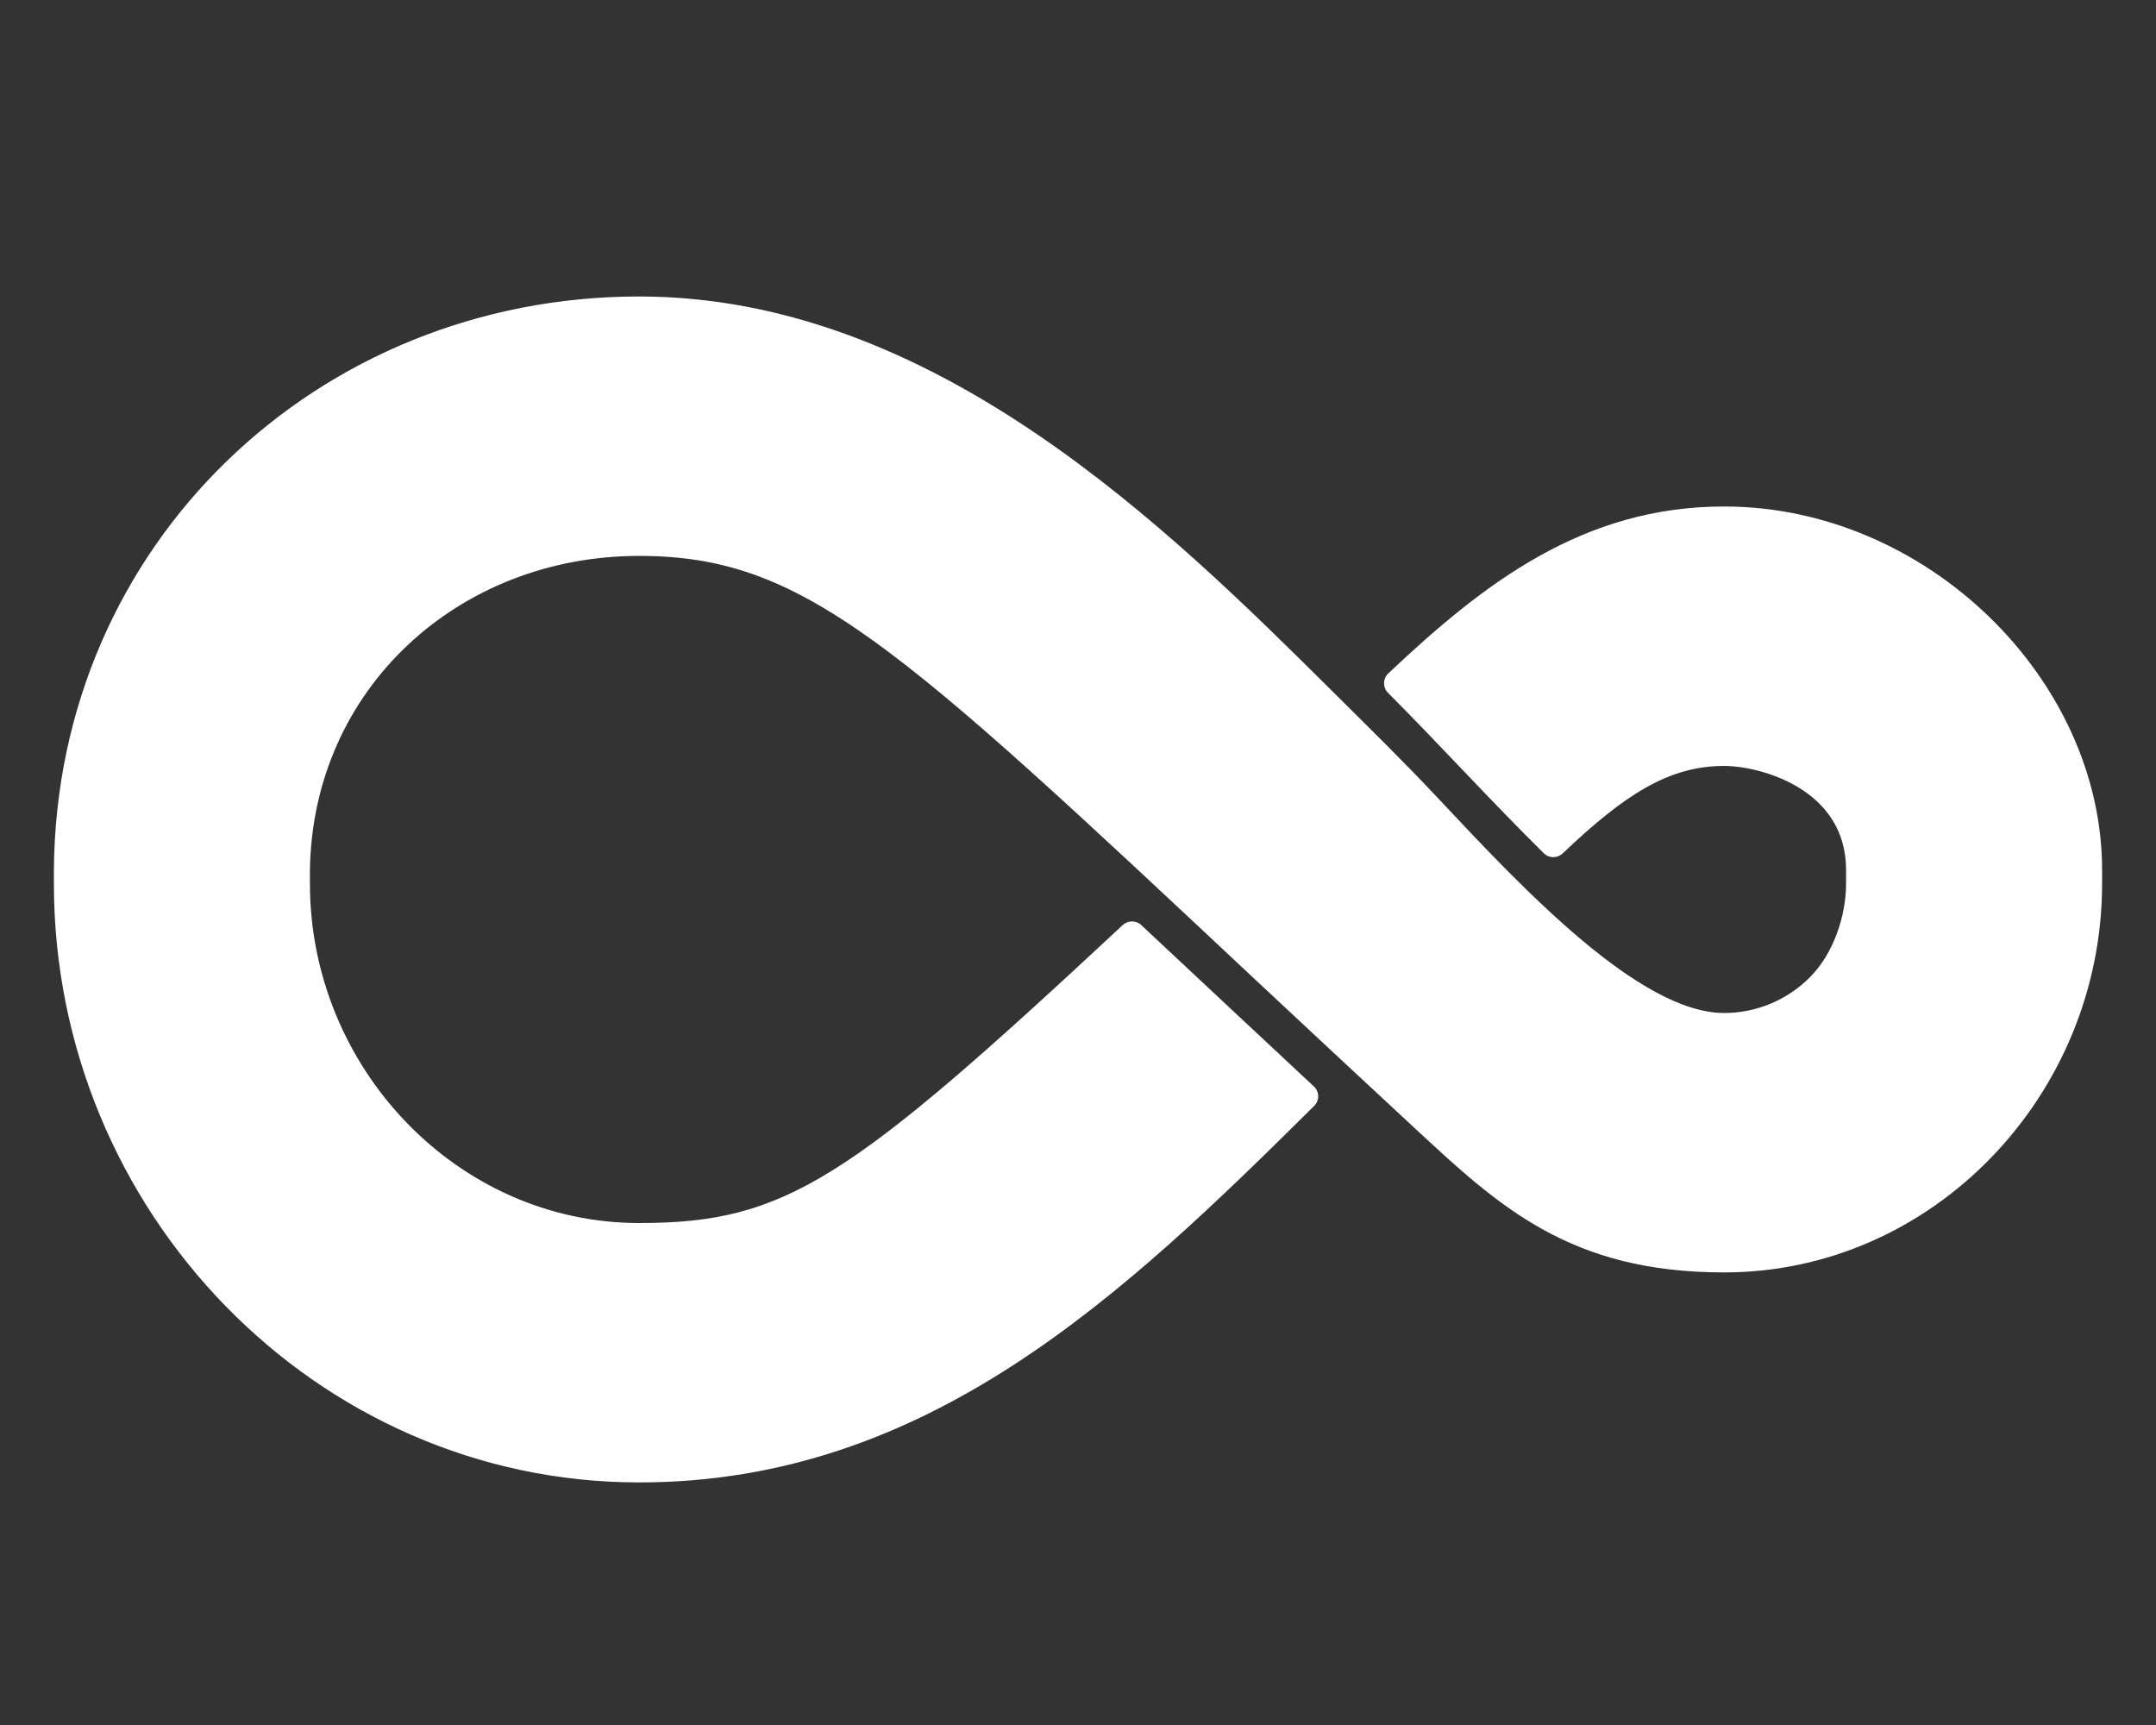 <svg width="160" height="128" viewBox="0 0 160 128" fill="none" xmlns="http://www.w3.org/2000/svg">
<rect x="0" y="0" width="160" height="128" fill="#333333" stroke="none"/>
<path d="M98.9 51.316L98.894 51.31C86.739 39.246 69.361 22 47.429 22C23.55 22 4.172 40.404 4 64.553C3.998 64.891 4 65.228 4 65.566C4 89.864 23.444 110 47.429 110C68.841 110 83.346 96.119 97.529 82.06C97.933 81.66 97.922 81.005 97.506 80.618C93.226 76.632 88.964 72.629 84.689 68.638C84.305 68.279 83.698 68.289 83.314 68.647C62.98 87.594 58.356 90.752 47.429 90.752C33.938 90.752 23 79.234 23 65.566L23 64.553C23.205 51.071 34.066 41.25 47.429 41.25C59.613 41.25 66.394 47.606 92.923 72.474C96.944 76.242 100.98 79.99 105.016 83.738L105.02 83.741L105.023 83.744C111.272 89.545 116.521 94.417 127.953 94.417C143.443 94.417 156 81.26 156 65.566V64.553C156 50.368 142.939 37.583 127.953 37.583C117.532 37.583 110.173 43.214 103.022 49.975C102.613 50.362 102.608 51.01 103.005 51.408C106.912 55.329 110.635 59.432 114.574 63.319C114.959 63.7 115.579 63.697 115.972 63.324C120.564 58.947 123.864 56.834 127.953 56.834C130.529 56.834 137 58.474 137 64.553L137 65.566C137 67.997 136.047 70.763 134.35 72.482C132.654 74.201 130.352 75.167 127.953 75.167C121.661 75.167 112.937 65.862 106.791 59.306L106.787 59.302C104.225 56.567 101.557 53.955 98.9 51.316Z" fill="white"/>
</svg>
